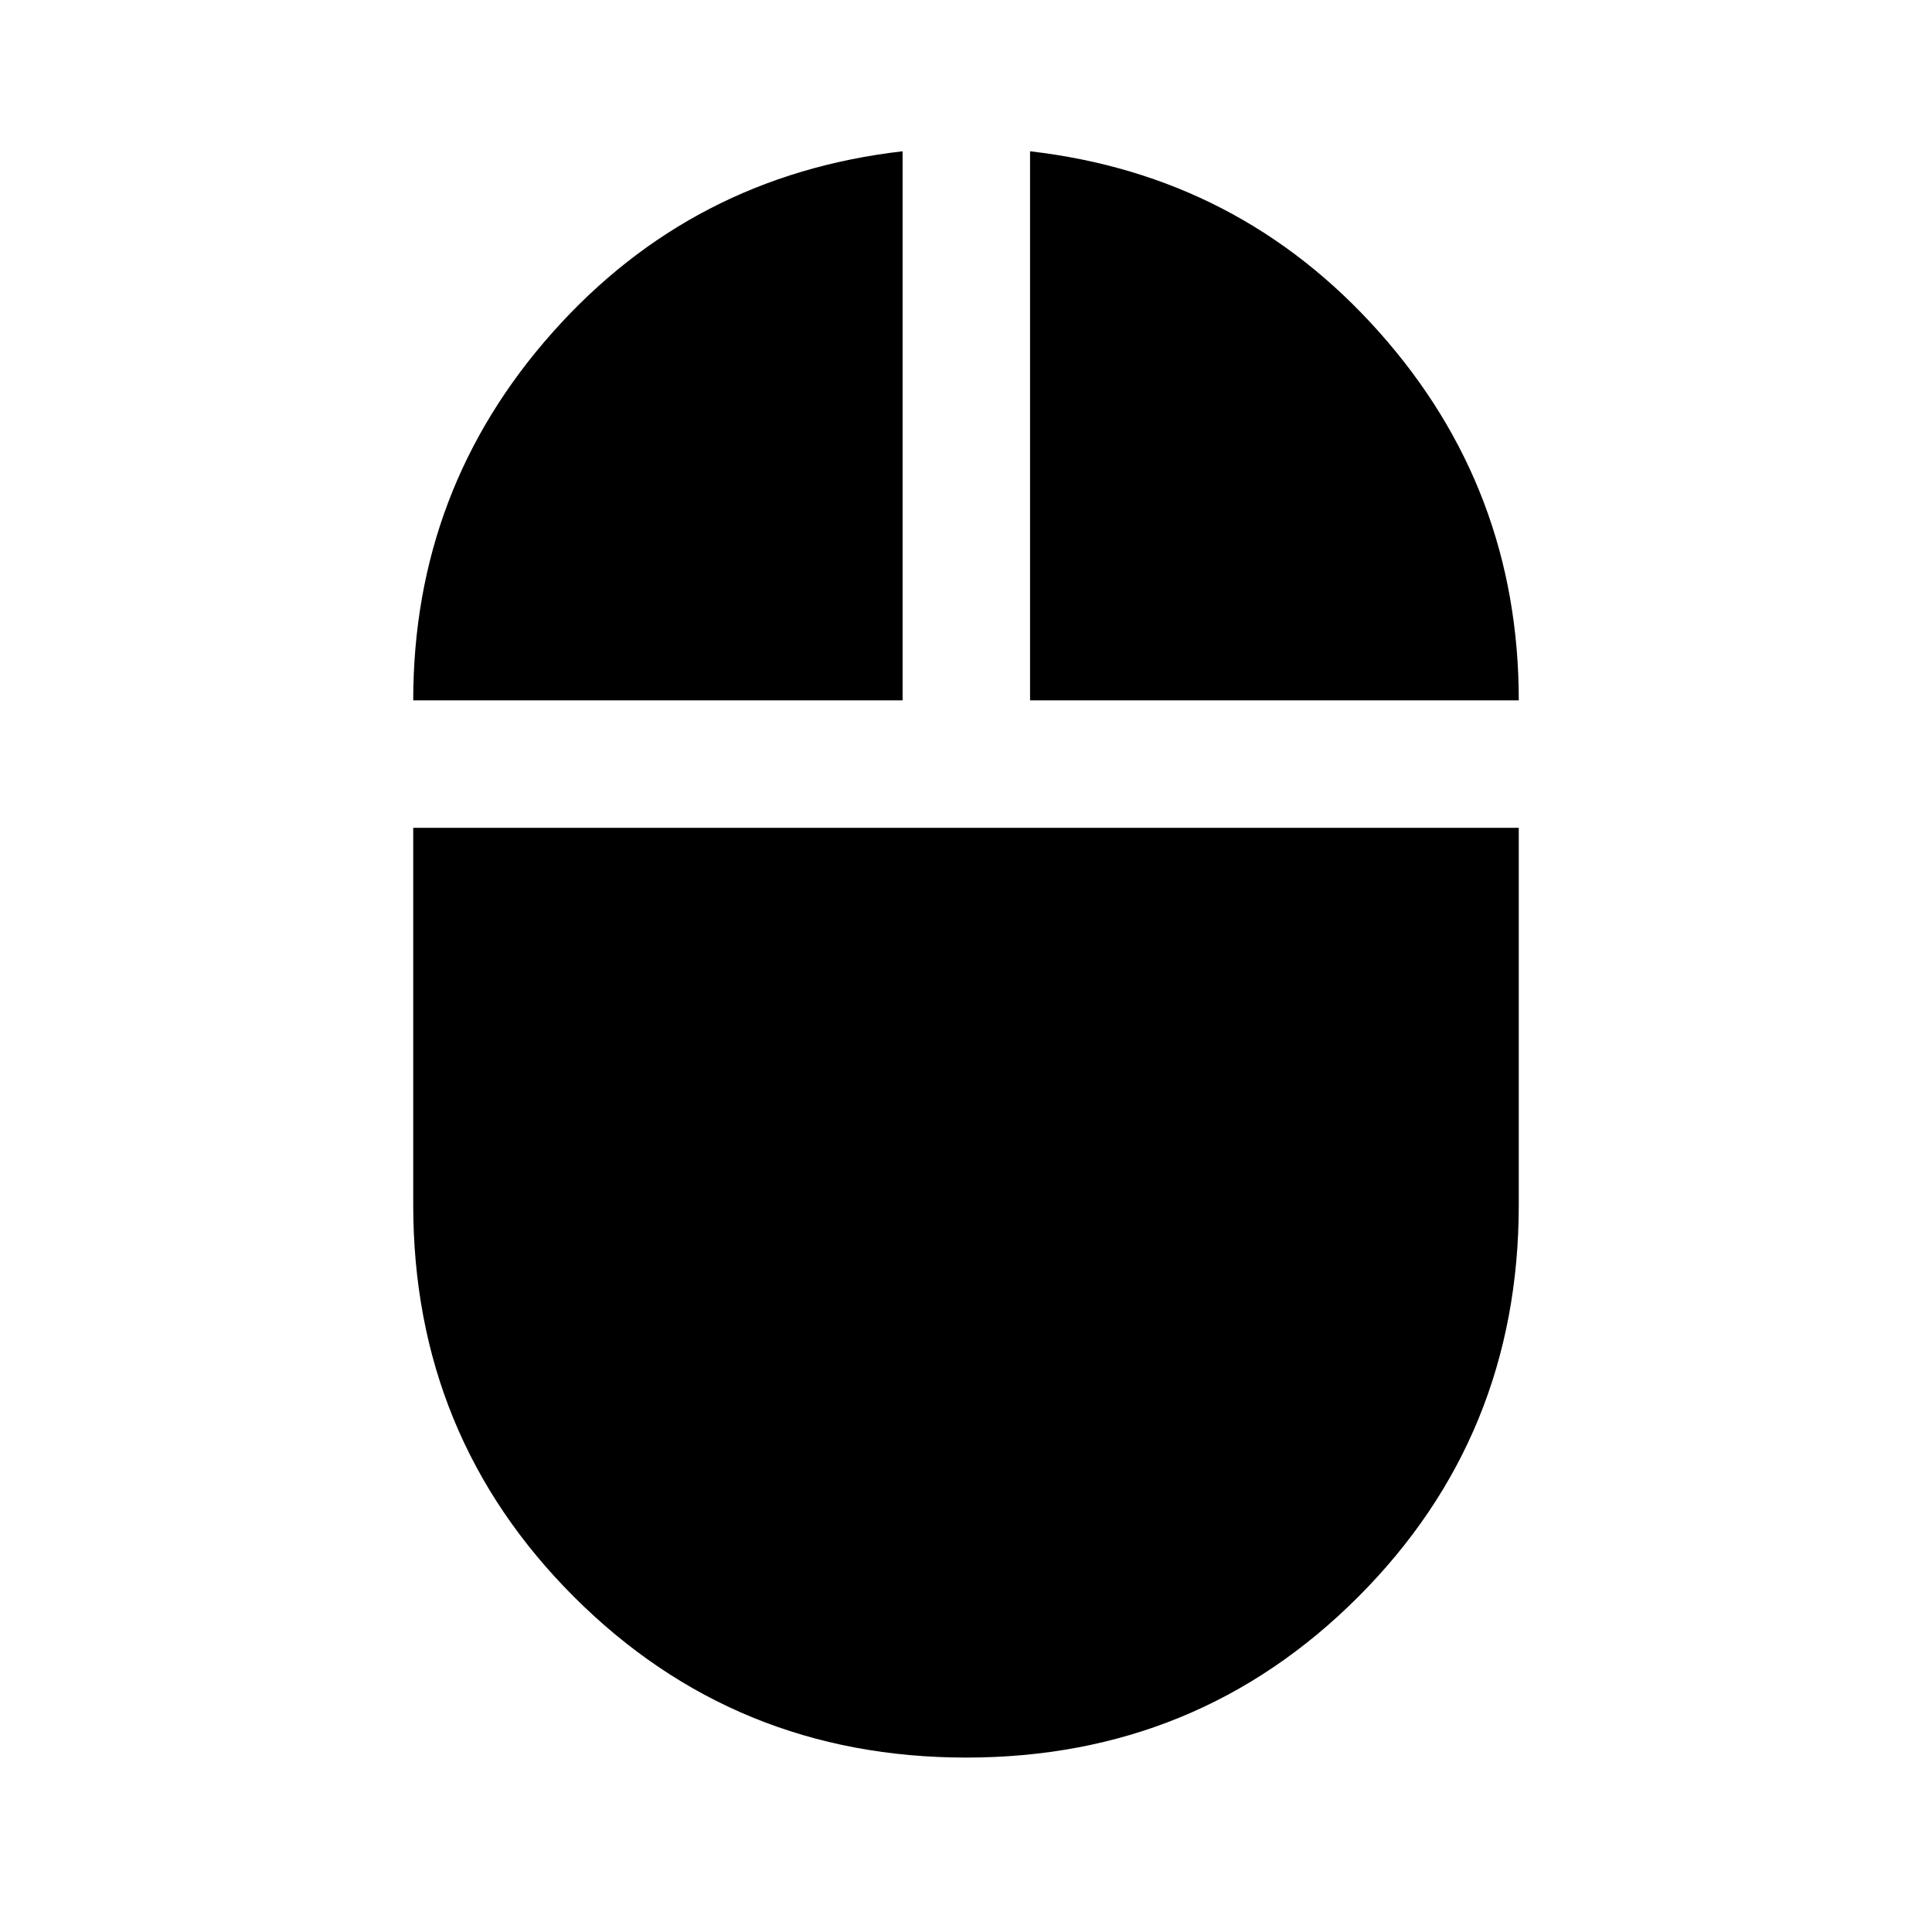 <svg xmlns="http://www.w3.org/2000/svg" height="40" viewBox="0 -960 960 960" width="40"><path d="M480.11-86.67q-114.94 0-194.86-79.83-79.92-79.84-79.92-194.83v-187.34h549.34v187.34q0 114.99-79.81 194.83-79.8 79.83-194.75 79.83ZM205.33-612q0-105.06 69.34-182.95Q344-872.83 448.5-884.83V-612H205.33Zm306.5 0v-272.83q104.17 12 173.5 89.88 69.34 77.89 69.34 182.95H511.83Z"/></svg>
